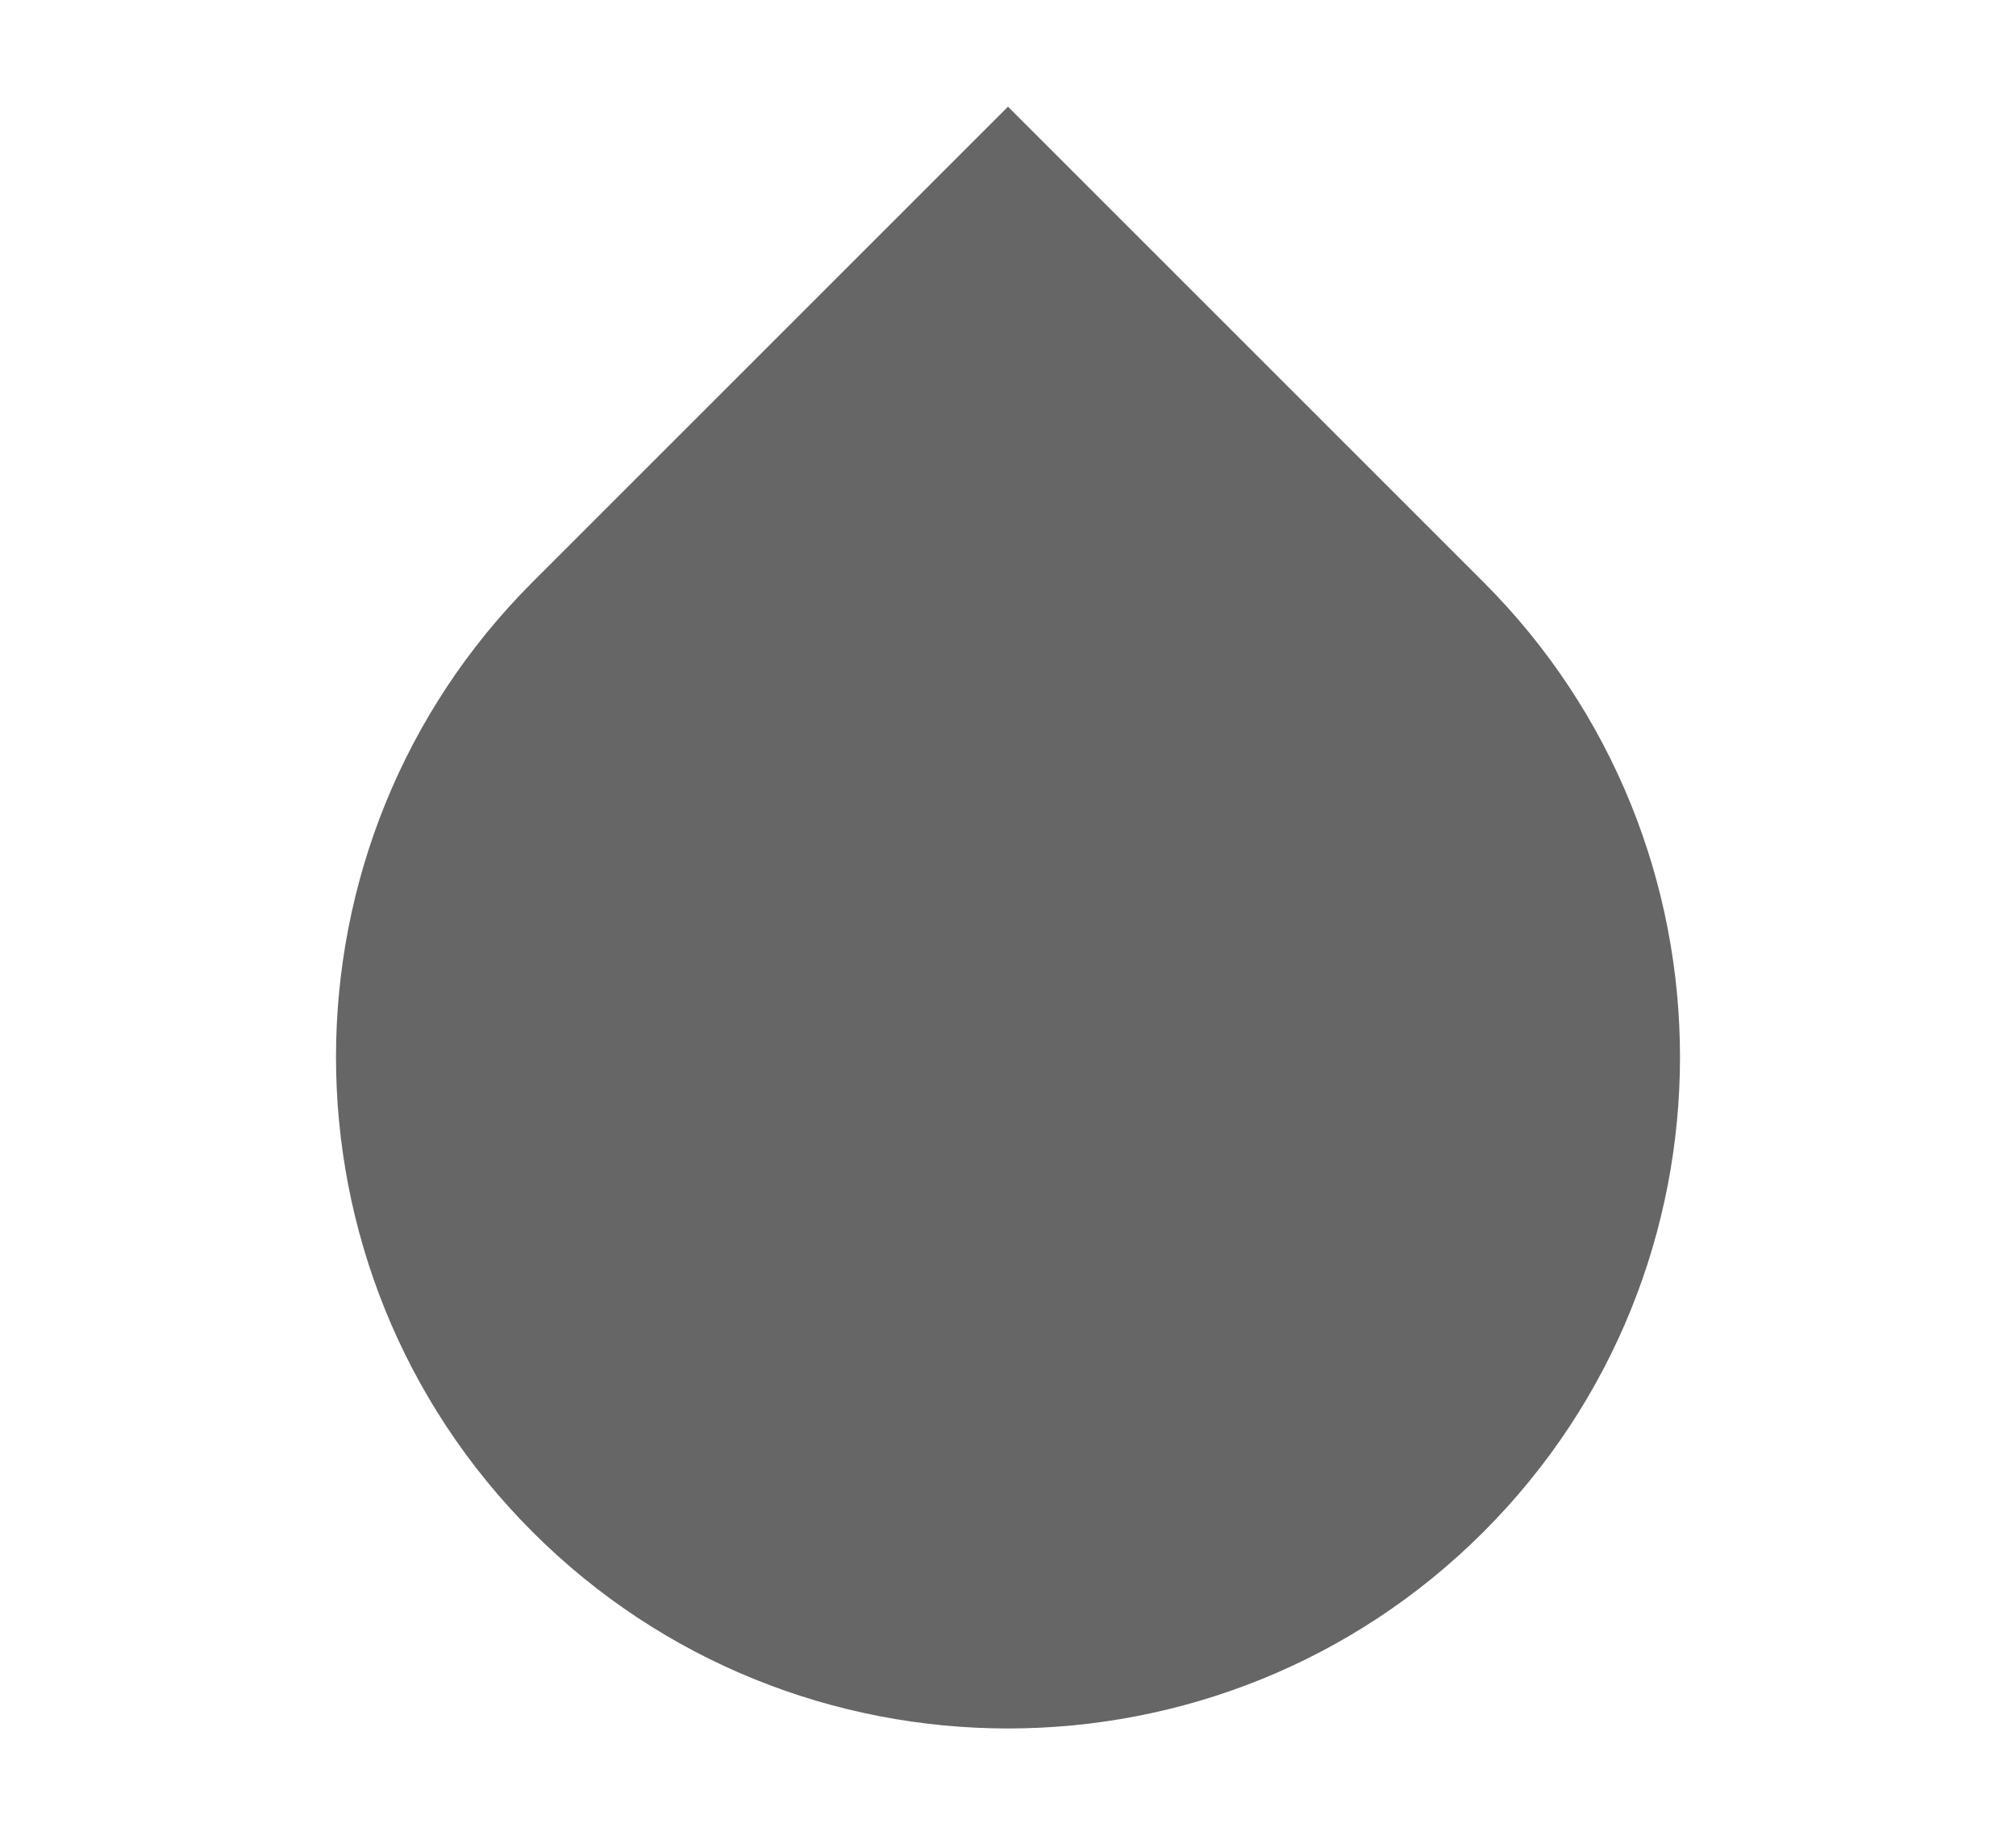 <svg width="24" height="22" viewBox="0 0 24 22" fill="none" xmlns="http://www.w3.org/2000/svg">
<path d="M17.66 6.93L12 1.27L6.34 6.93C3.22 10.05 3.22 15.12 6.34 18.24C7.9 19.8 9.95 20.58 12 20.58C14.05 20.58 16.1 19.8 17.66 18.24C20.78 15.12 20.78 10.05 17.66 6.93Z" fill="#666666"/>
</svg>
